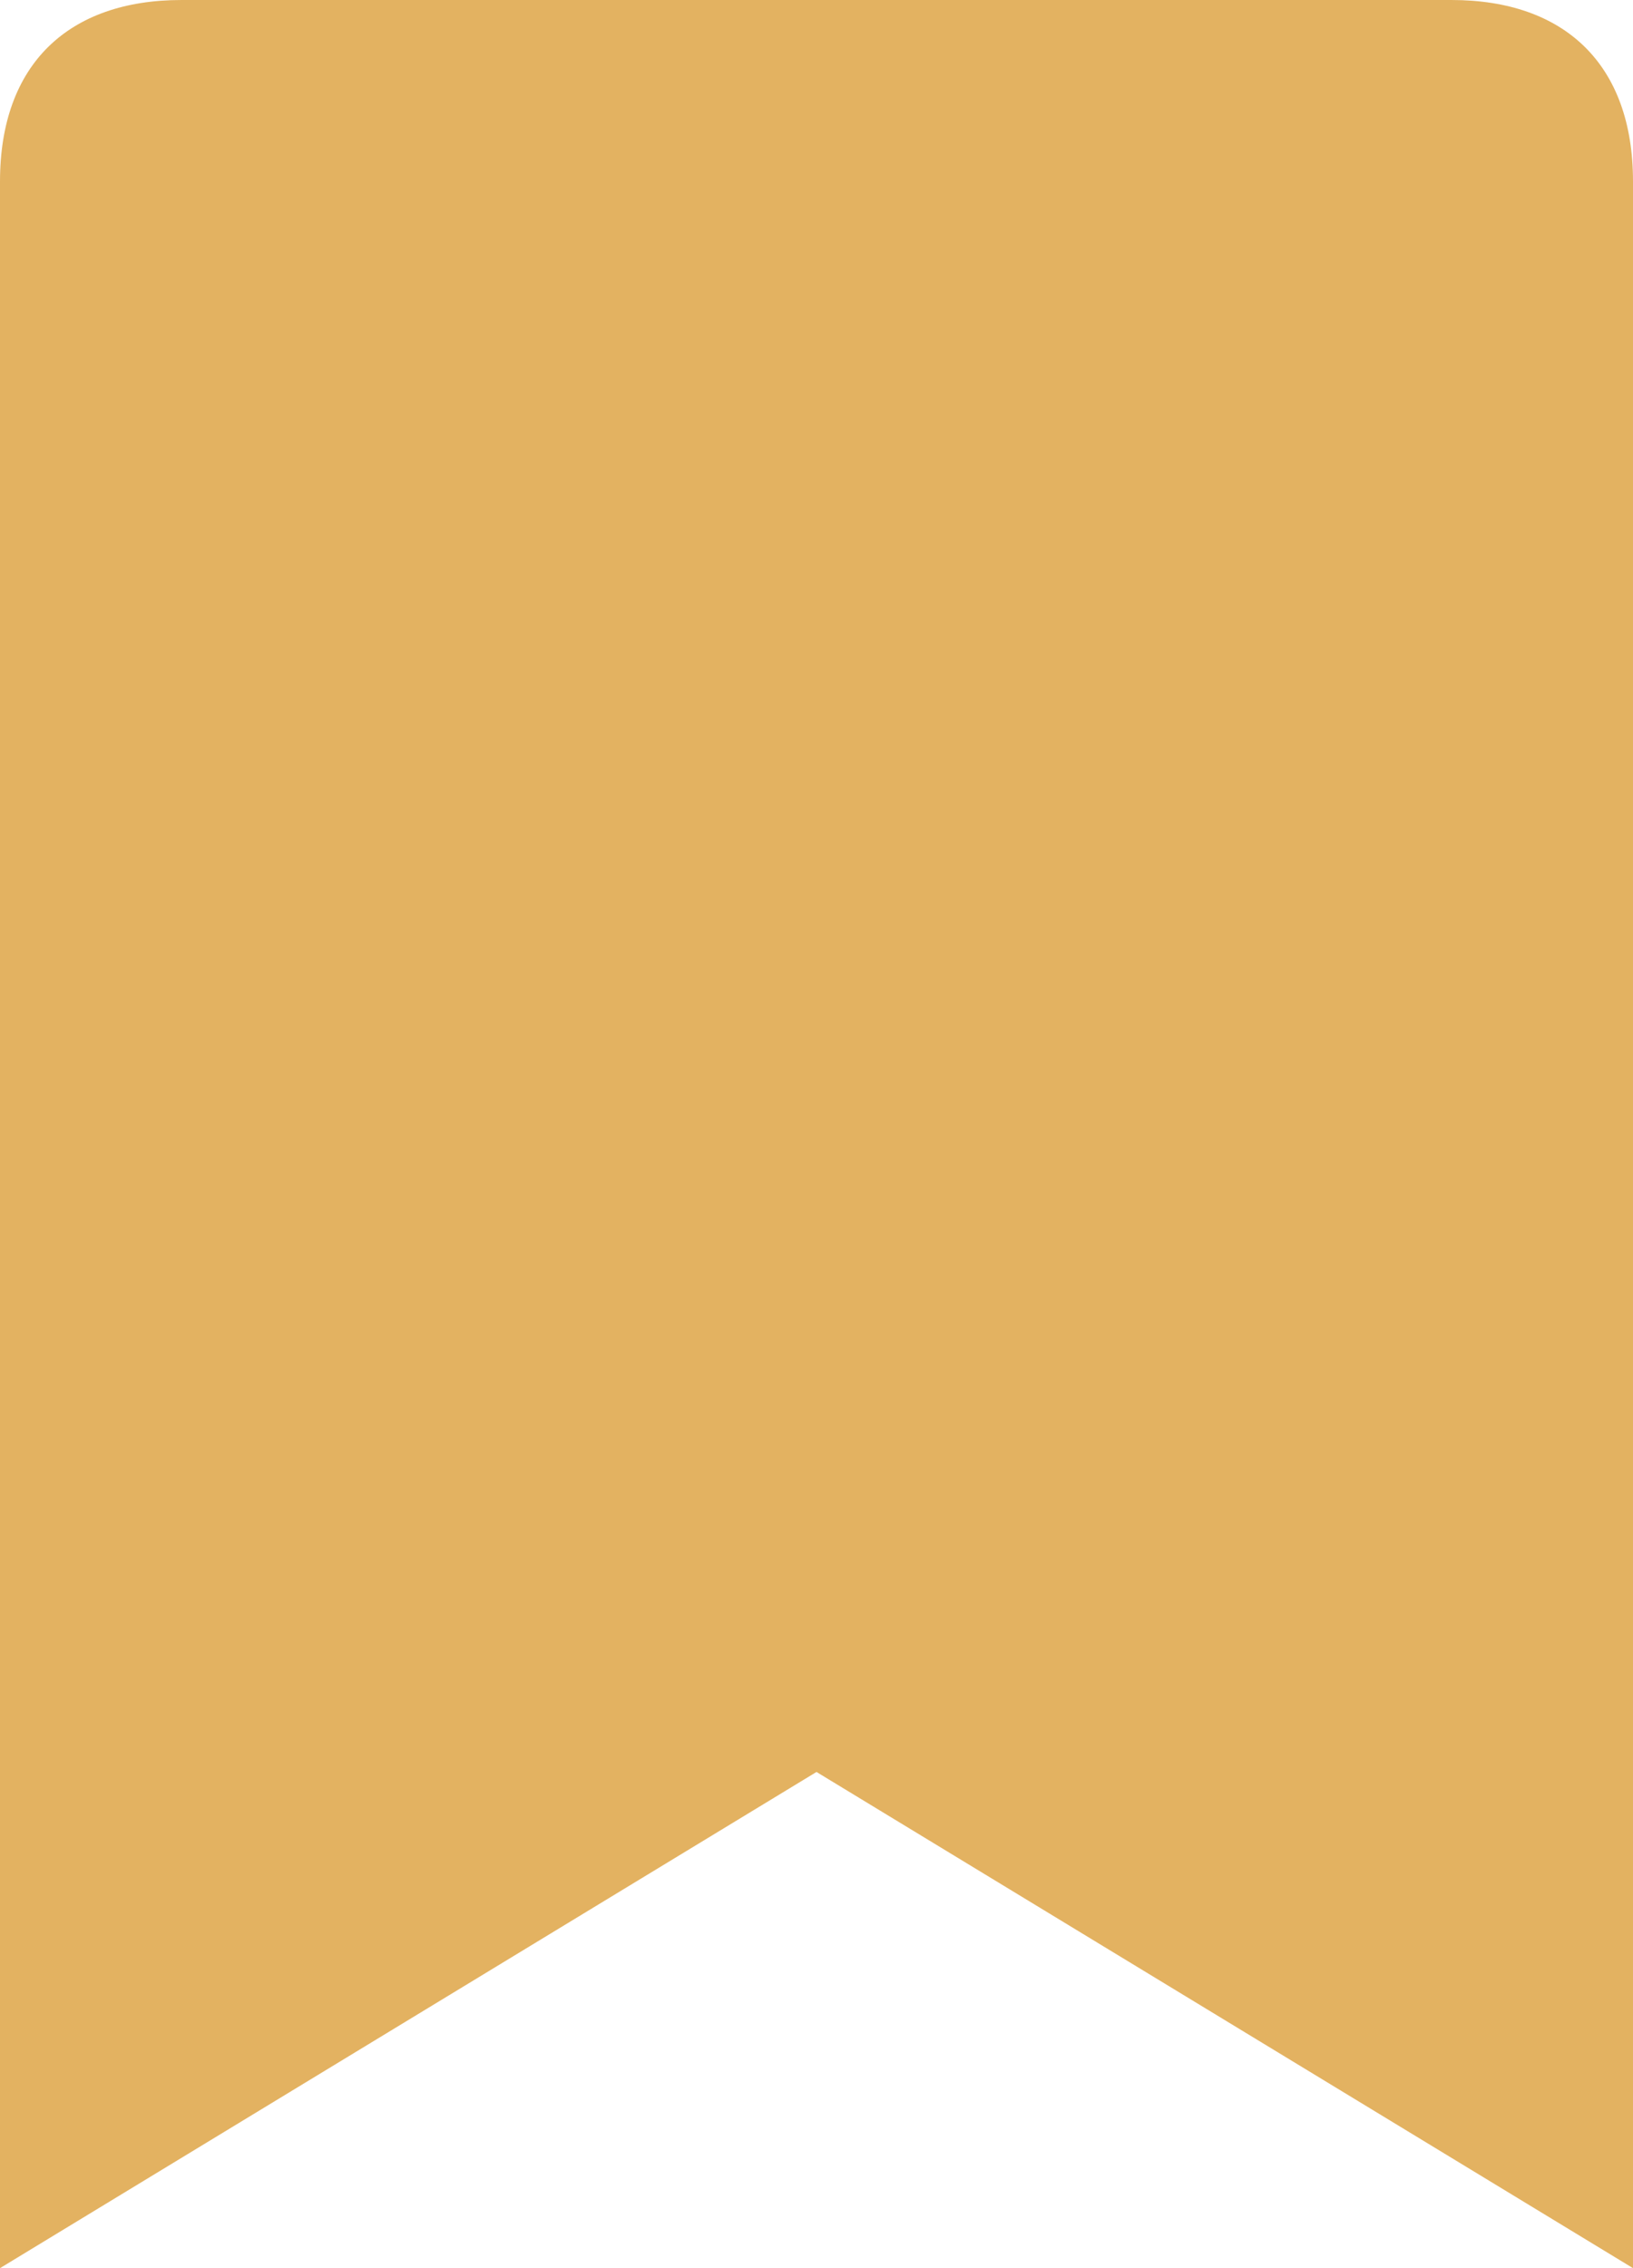 <svg width="36" height="50" viewBox="0 0 36 50" fill="none" xmlns="http://www.w3.org/2000/svg">
<path d="M36 50V4C36 1.411 34.485 0 32 0L4 0C1.515 0 0 1.411 0 4V50L18 39.062L36 50Z" fill="#E3B261"/>
</svg>
